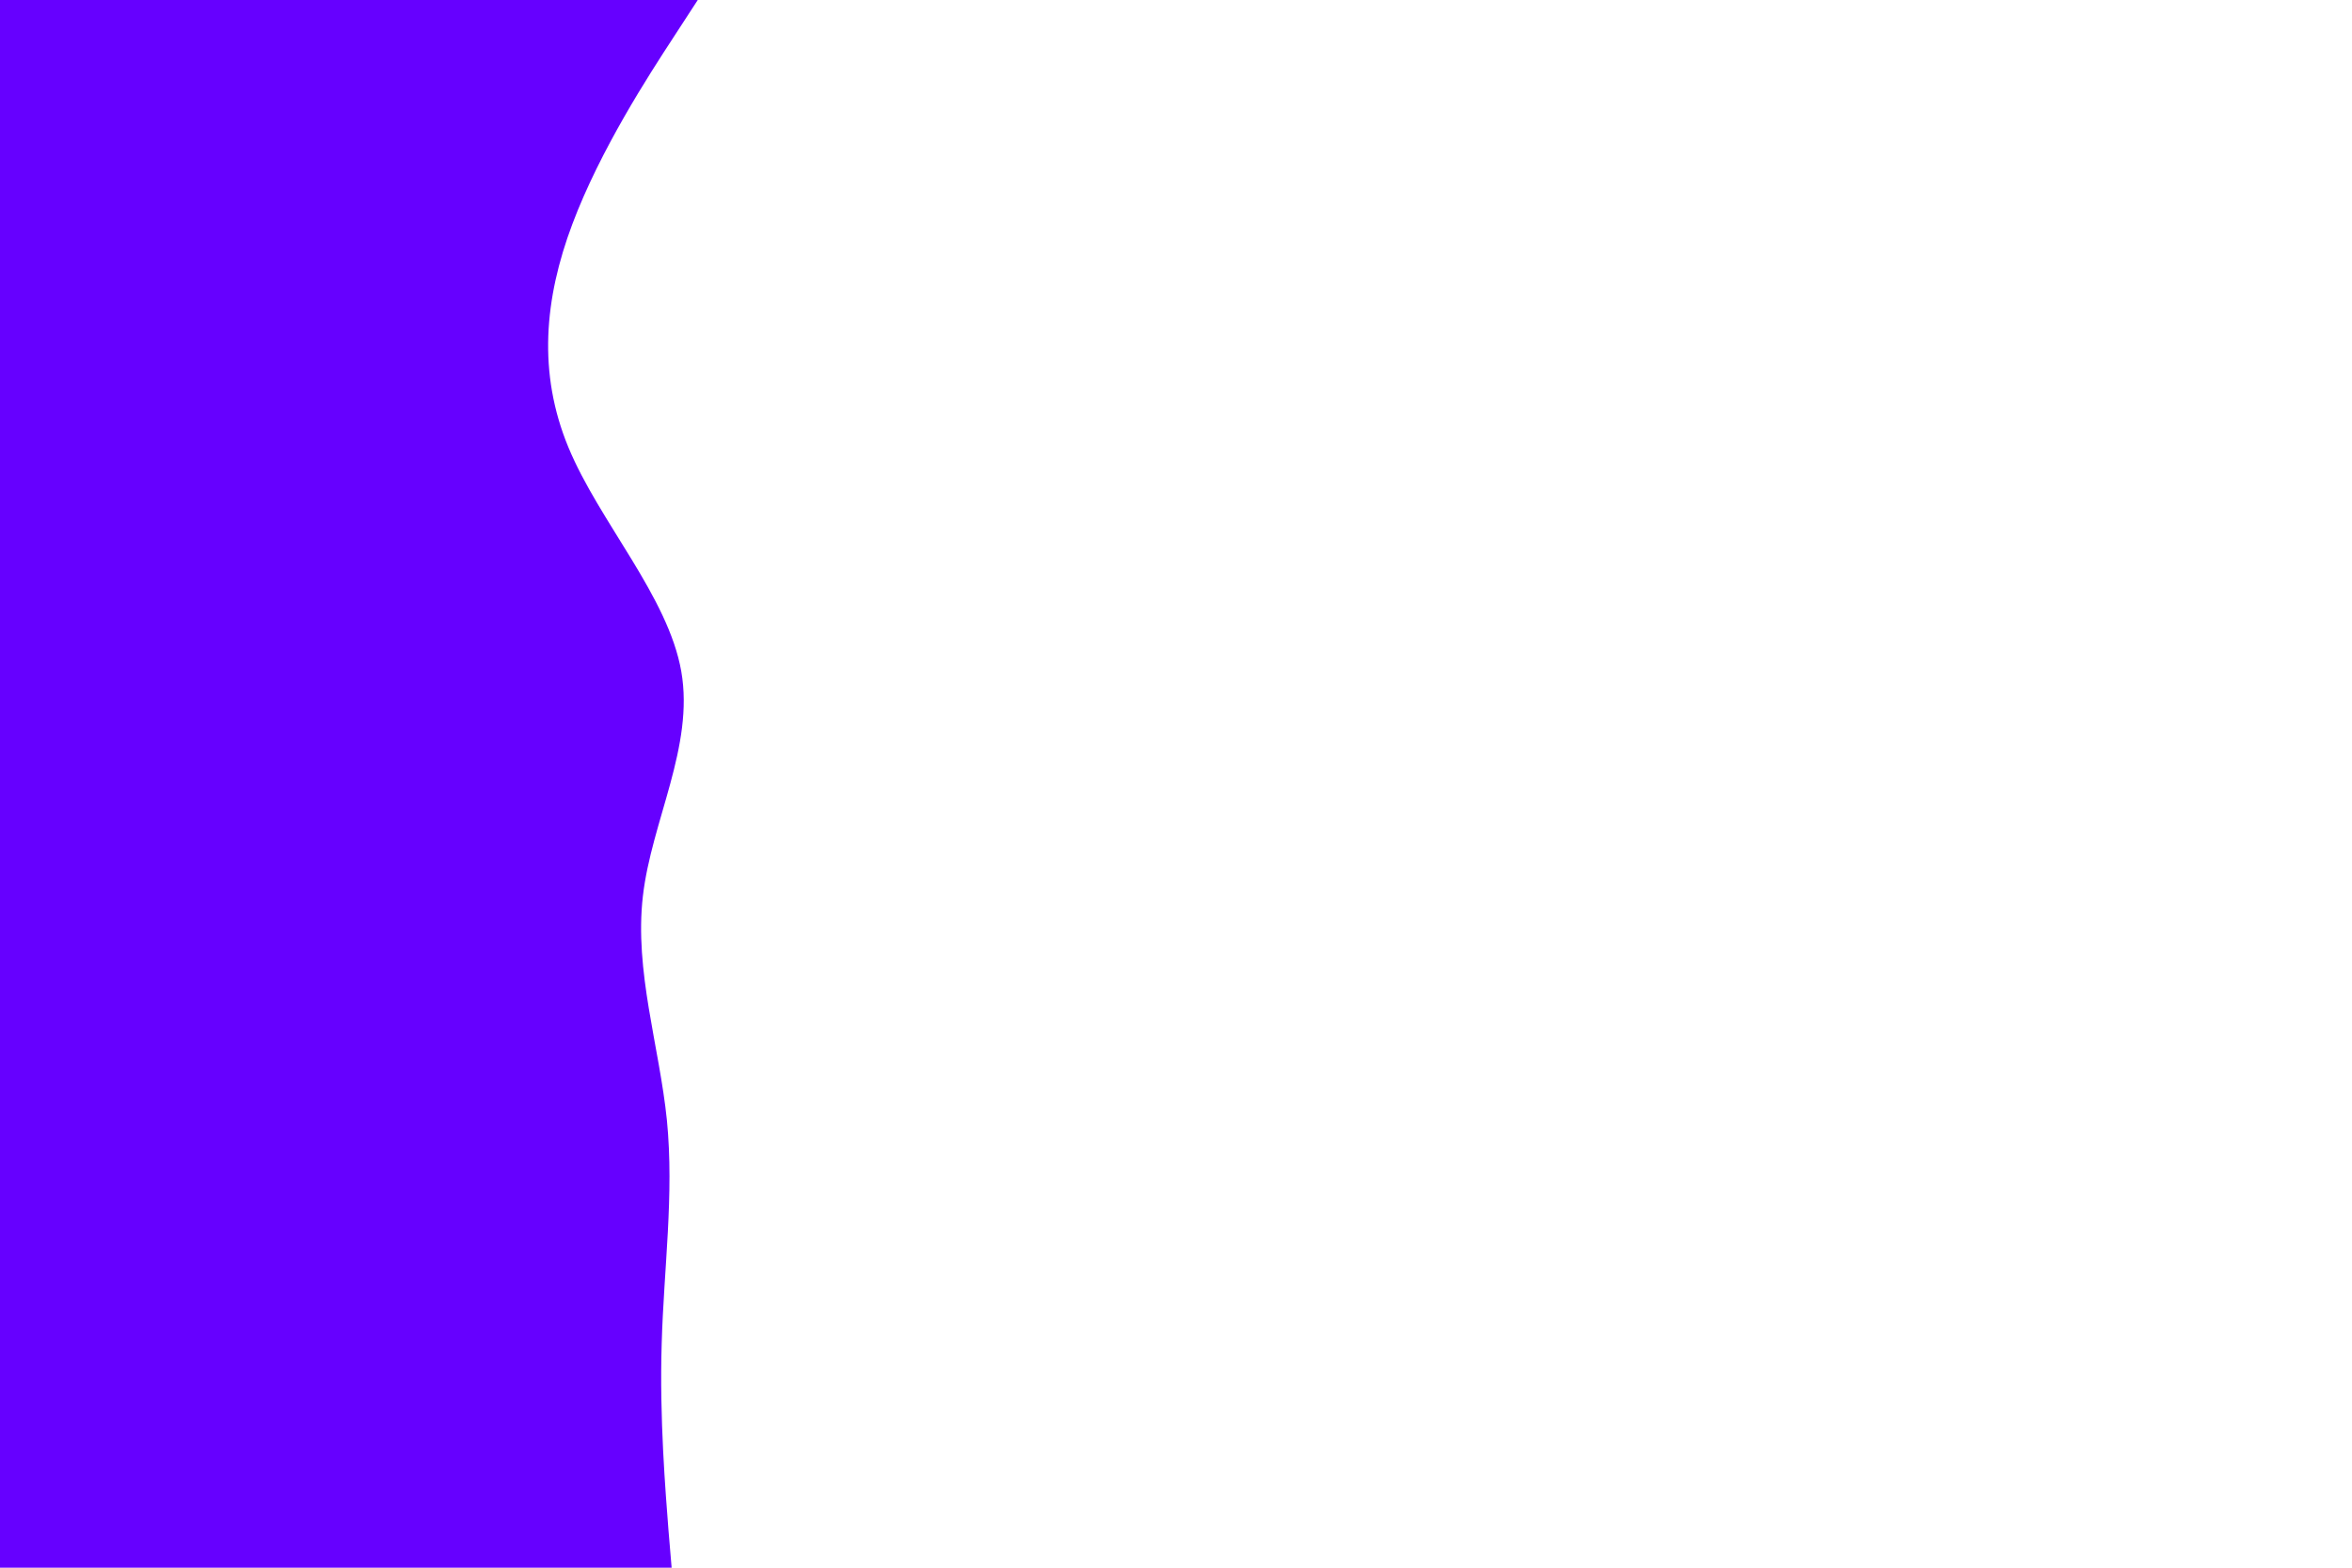 <svg id="visual" viewBox="0 0 900 600" width="900" height="600" xmlns="http://www.w3.org/2000/svg" xmlns:xlink="http://www.w3.org/1999/xlink" version="1.1"><rect x="0" y="0" width="900" height="600" fill="#FFFFFF"></rect><path d="M267 0L257.7 14.3C248.3 28.7 229.7 57.3 219 85.8C208.3 114.3 205.7 142.7 217.5 171.2C229.3 199.7 255.7 228.3 260.7 257C265.7 285.7 249.3 314.3 246 343C242.7 371.7 252.3 400.3 255.2 428.8C258 457.3 254 485.7 253.2 514.2C252.3 542.7 254.7 571.3 255.8 585.7L257 600L0 600L0 585.7C0 571.3 0 542.7 0 514.2C0 485.7 0 457.3 0 428.8C0 400.3 0 371.7 0 343C0 314.3 0 285.7 0 257C0 228.3 0 199.7 0 171.2C0 142.7 0 114.3 0 85.8C0 57.3 0 28.7 0 14.3L0 0Z" fill="#6600FF" stroke-linecap="round" stroke-linejoin="miter"></path></svg>
